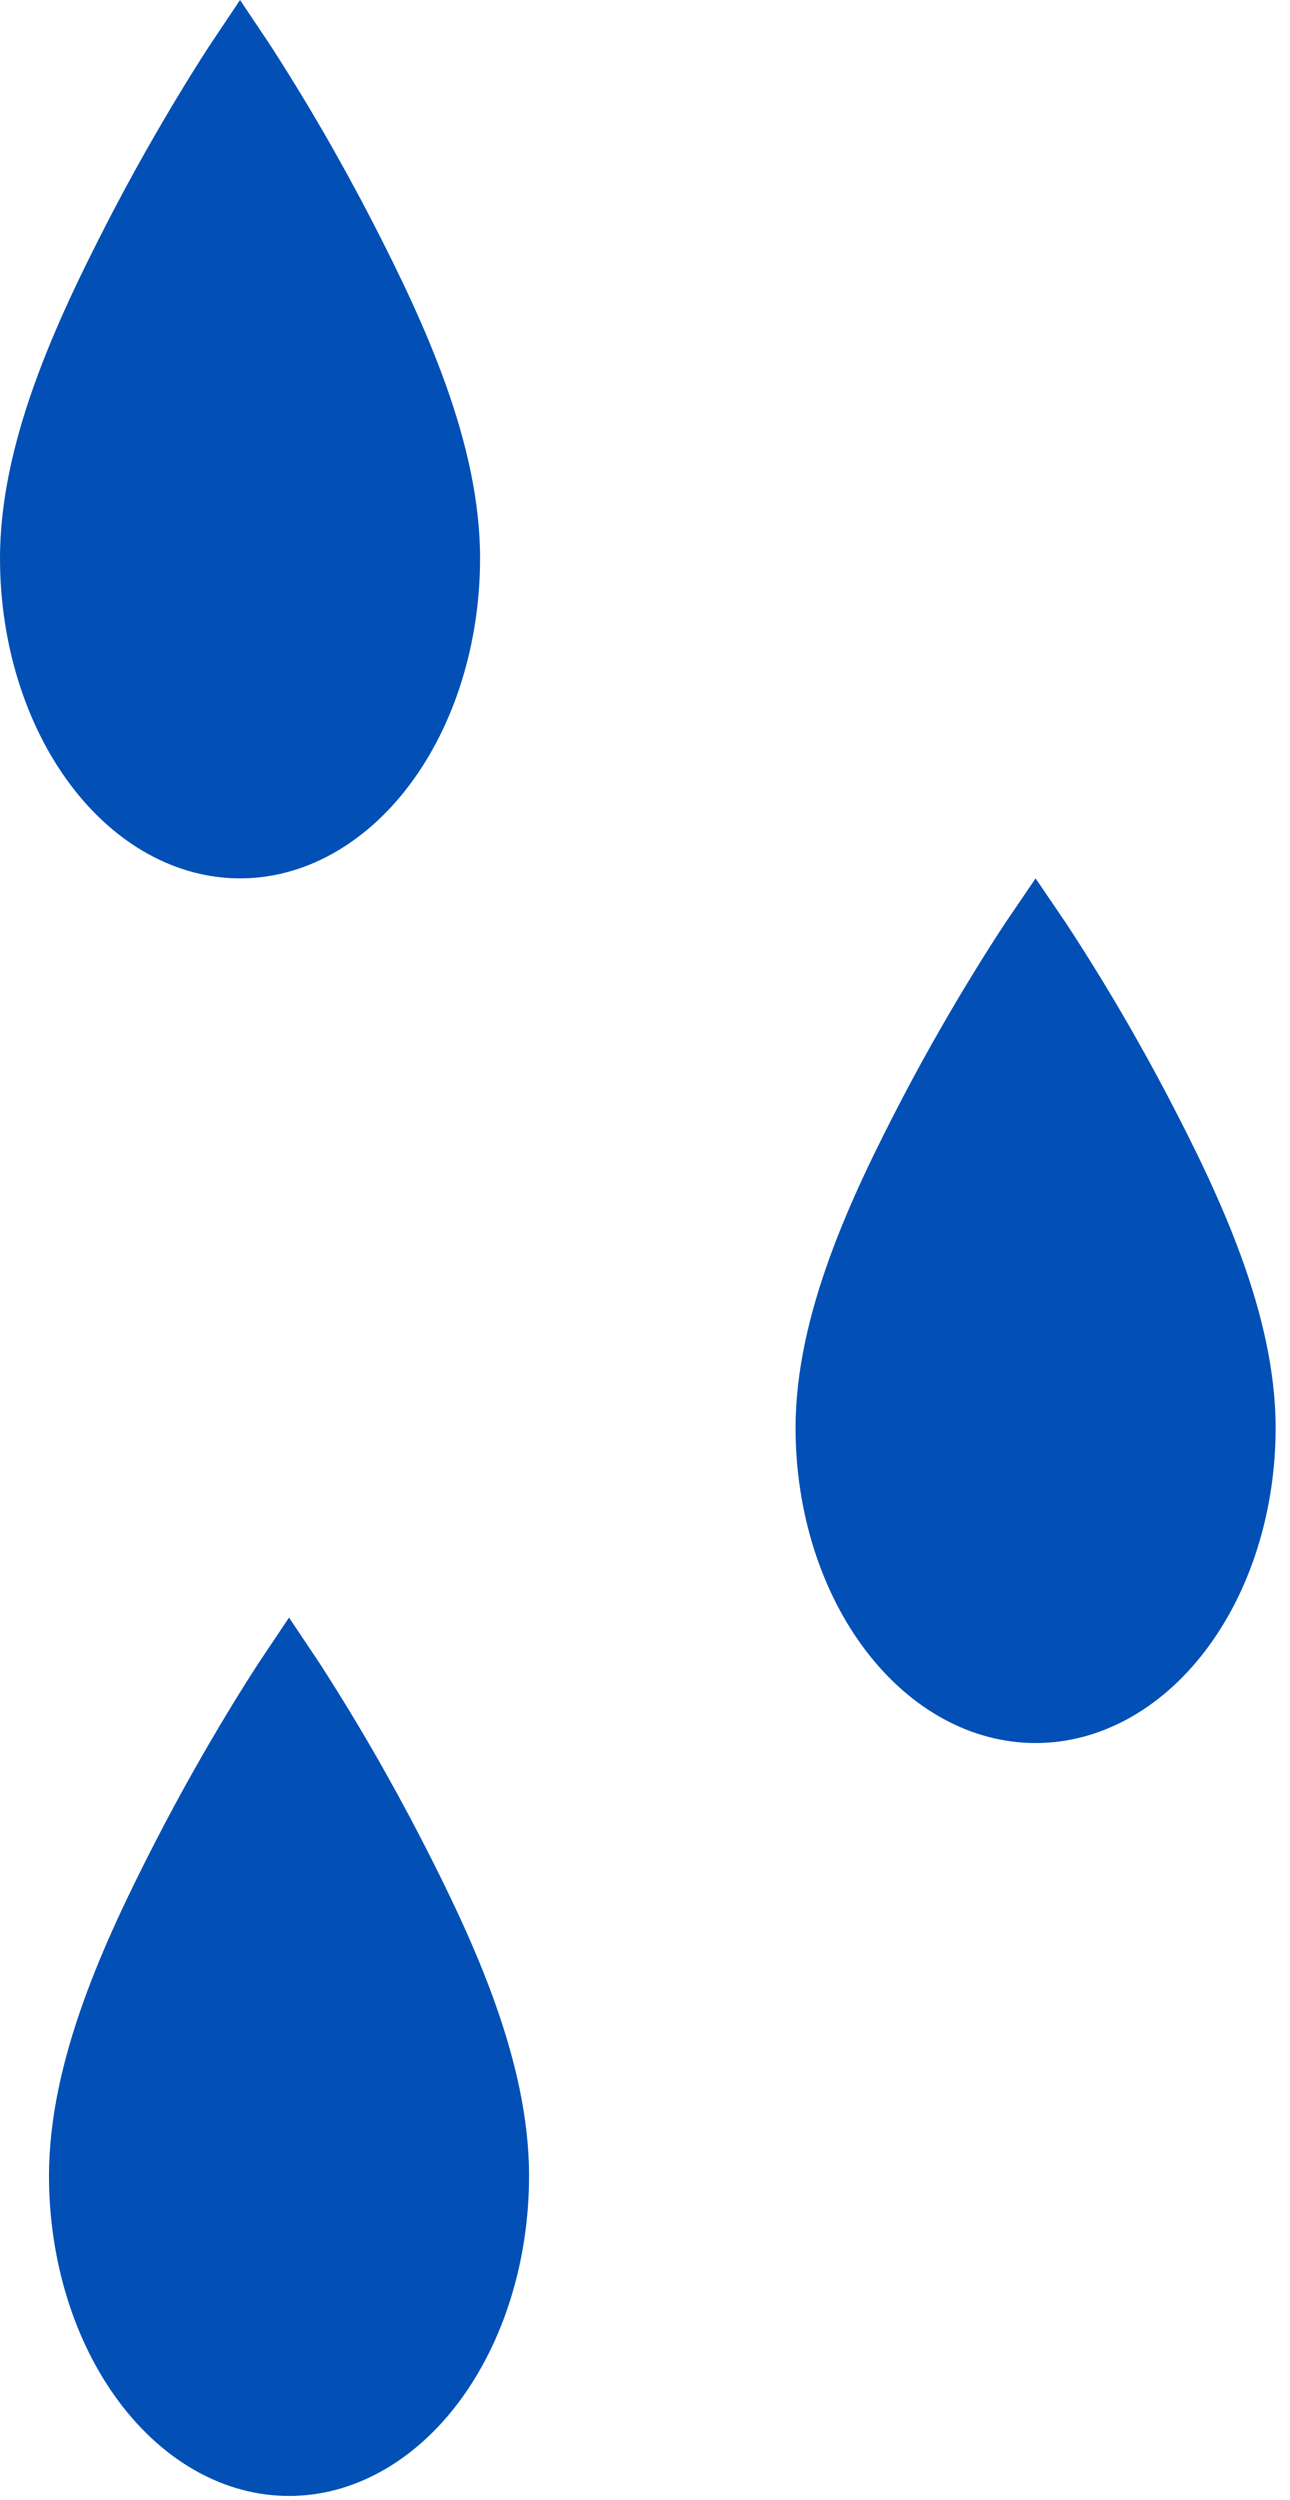 <svg width="79" height="153" viewBox="0 0 79 153" fill="none" xmlns="http://www.w3.org/2000/svg">
<path d="M14.7 0L12.863 2.744C12.863 2.744 9.726 7.479 6.566 13.62C3.405 19.76 0 27.109 0 34.163C0 39.361 1.549 44.345 4.306 48.02C7.062 51.695 10.801 53.76 14.7 53.76C18.599 53.76 22.338 51.695 25.095 48.02C27.851 44.345 29.4 39.361 29.4 34.163C29.4 27.109 25.994 19.76 22.834 13.62C20.885 9.845 18.783 6.214 16.538 2.744L14.7 0Z" fill="#0250B6"/>
<path d="M63.42 53.76L61.583 56.461C61.583 56.461 58.447 61.123 55.286 67.167C52.126 73.211 48.72 80.445 48.72 87.39C48.72 92.506 50.269 97.412 53.026 101.03C55.782 104.648 59.521 106.68 63.42 106.68C67.319 106.68 71.058 104.648 73.814 101.03C76.571 97.412 78.12 92.506 78.12 87.39C78.12 80.445 74.715 73.211 71.554 67.167C69.605 63.451 67.503 59.877 65.257 56.461L63.42 53.76Z" fill="#0250B6"/>
<path d="M17.7 99L15.863 101.744C15.863 101.744 12.726 106.479 9.566 112.62C6.405 118.76 3 126.109 3 133.163C3 138.361 4.549 143.345 7.306 147.02C10.062 150.695 13.801 152.76 17.7 152.76C21.599 152.76 25.338 150.695 28.095 147.02C30.851 143.345 32.4 138.361 32.4 133.163C32.4 126.109 28.994 118.76 25.834 112.62C23.885 108.845 21.783 105.214 19.538 101.744L17.7 99Z" fill="#0250B6"/>
</svg>
